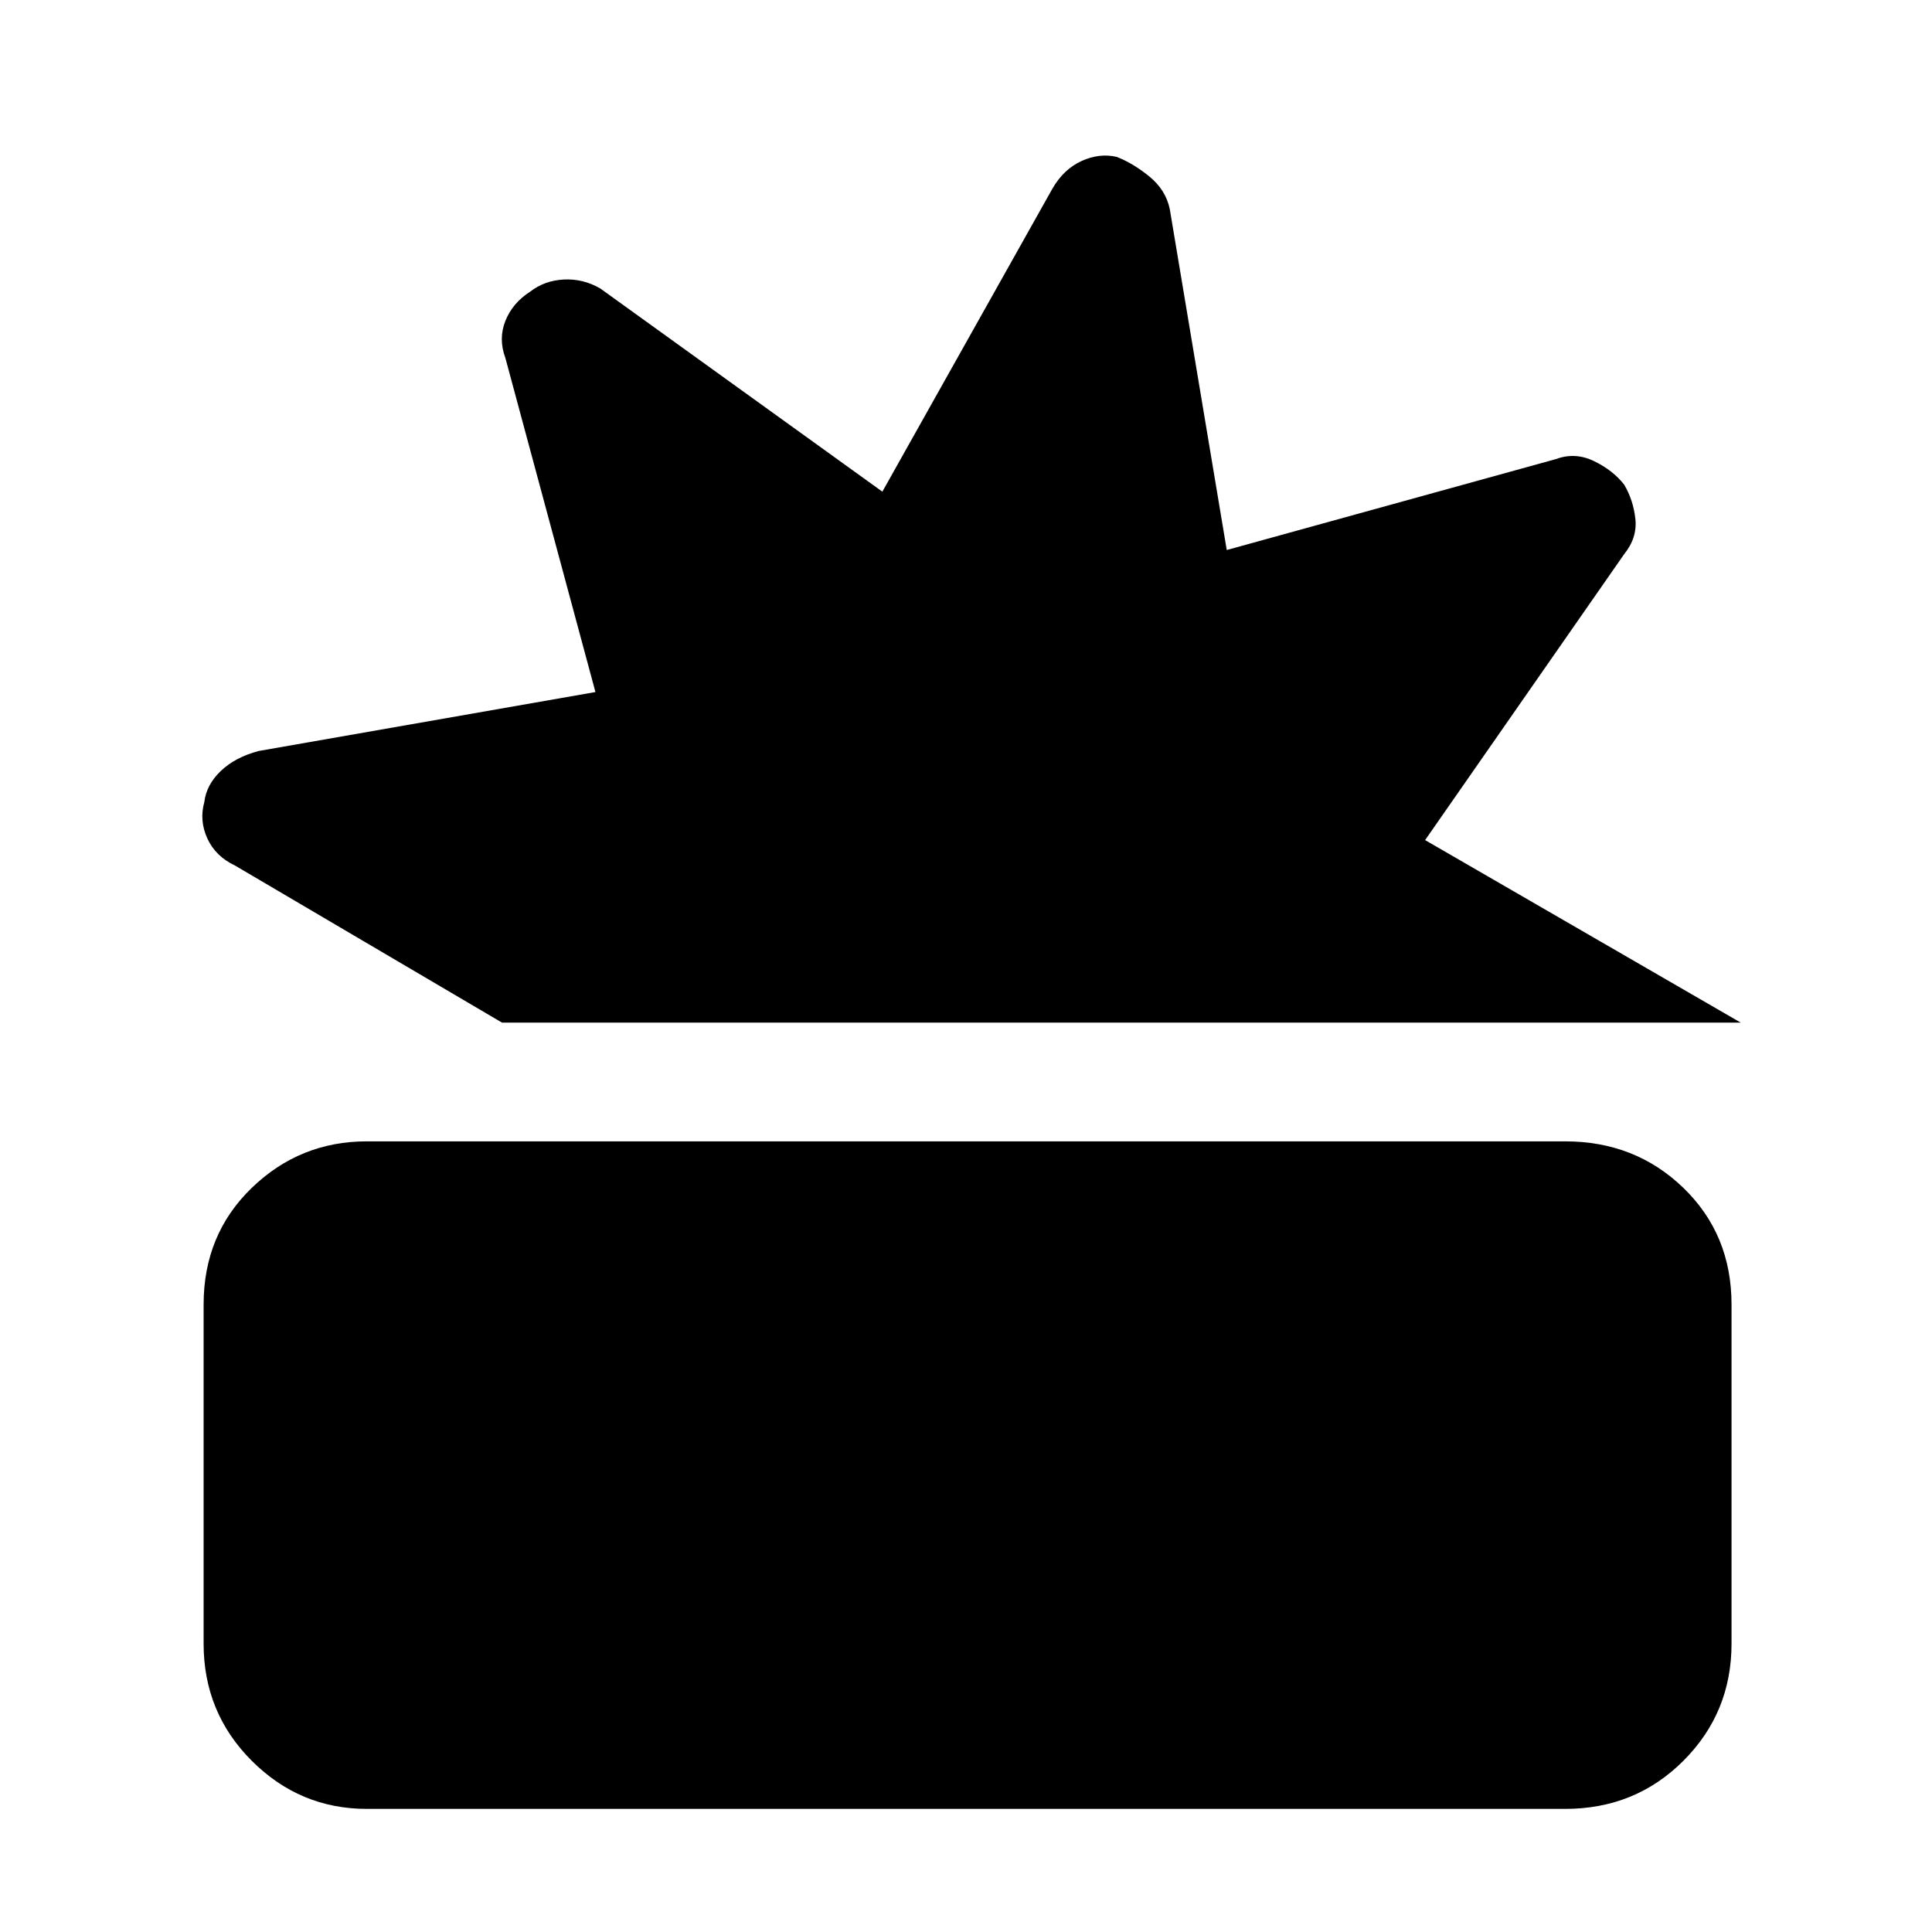 <svg xmlns="http://www.w3.org/2000/svg" height="48" viewBox="0 -960 960 960" width="48"><path d="M182.261-61.174q-33.261 0-57.174-23.913Q101.174-109 101.174-143.26v-168.521q0-34.827 23.913-57.957Q149-392.87 182.261-392.87h595.478q34.826 0 58.739 23.131 23.913 23.13 23.913 57.957v168.521q0 34.261-23.913 58.174-23.913 23.913-58.739 23.913H182.261Zm67.174-390.696-132.652-78.043q-9.696-4.565-13.761-13.478-4.065-8.913-1.5-18.044 1-8.565 8.13-15.413 7.131-6.848 18.827-9.978L295.87-616.13l-44.74-165.957q-3.565-9.565 0-18.478 3.566-8.913 12.261-14.478 7.131-5.566 16.761-6.066 9.631-.5 18.196 4.5l140.087 100.913 84.478-150.521q5.565-9.696 14.478-13.761 8.913-4.065 17.479-2.065 8.13 3.13 16.26 9.761 8.131 6.63 10.131 16.195l28.304 169.391 163.522-45.174q9.565-3.565 18.978 1 9.413 4.566 14.978 11.696 4.566 7.696 5.566 17.044t-5.566 17.478L708.13-542.565l156.827 90.695H249.435Z"/></svg>